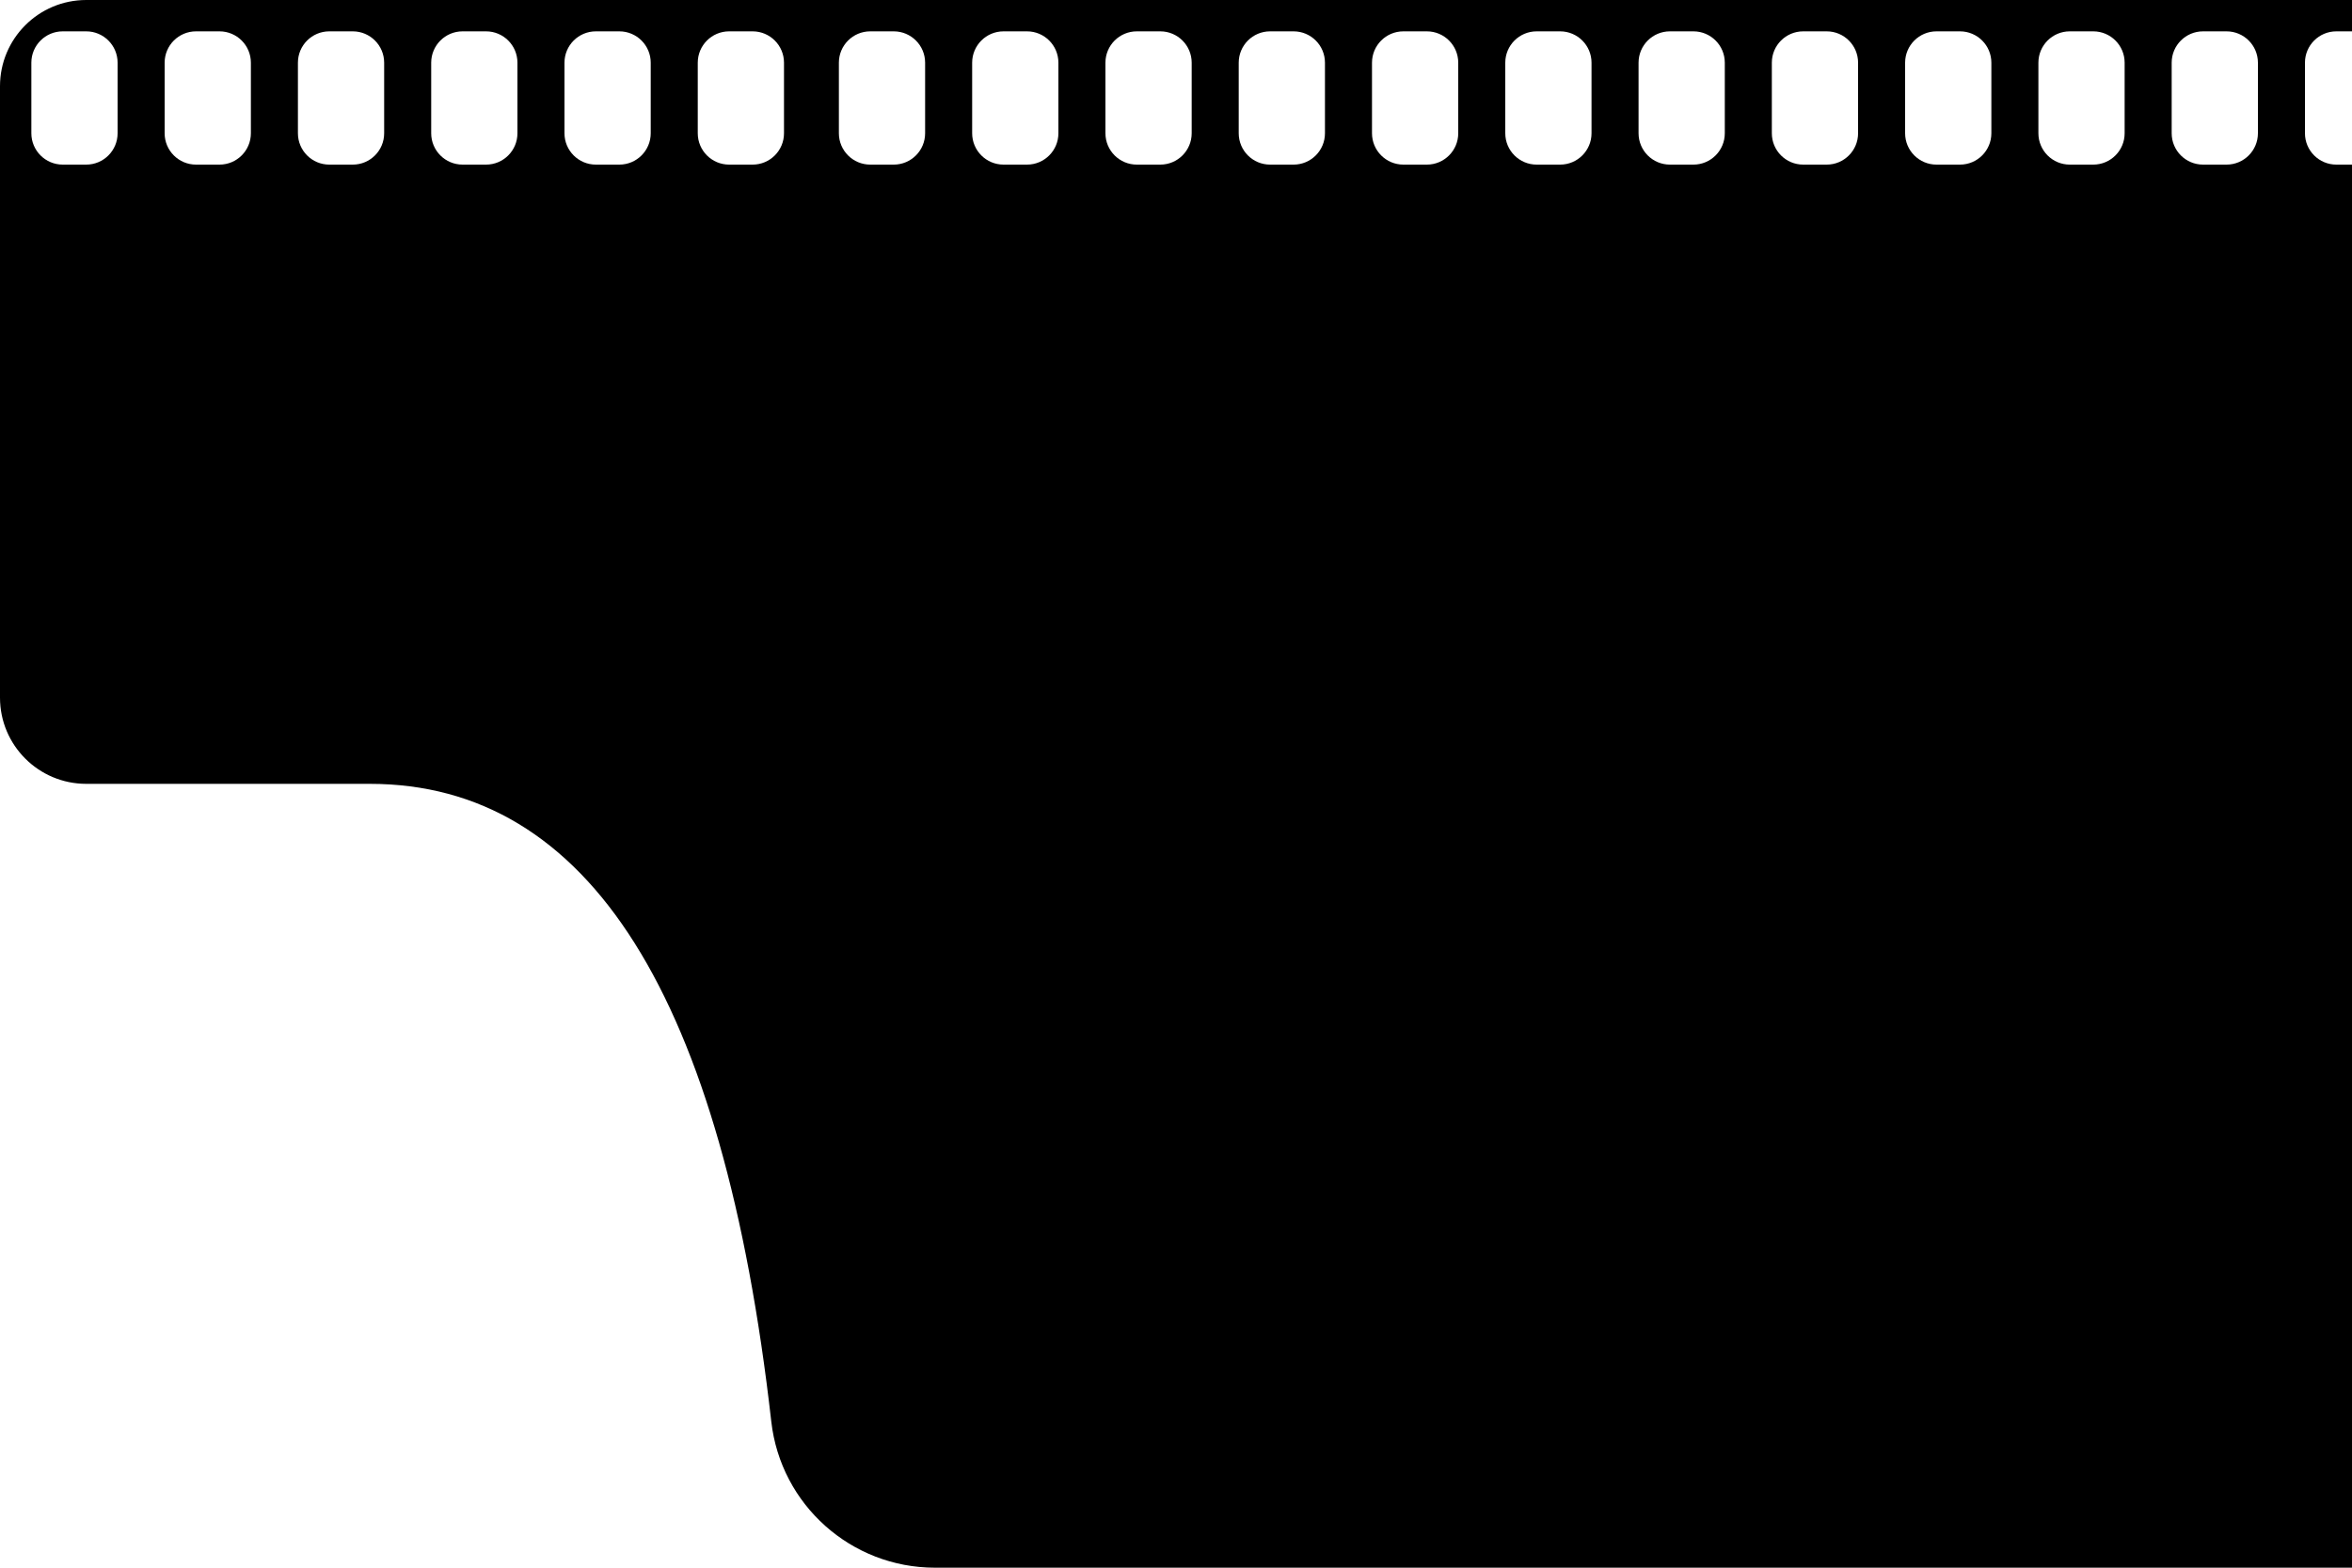 <?xml version="1.0" encoding="UTF-8"?>
<svg width="300px" height="200px" viewBox="0 0 300 200" version="1.1" xmlns="http://www.w3.org/2000/svg" xmlns:xlink="http://www.w3.org/1999/xlink">
    <!-- Generator: Sketch 46.2 (44496) - http://www.bohemiancoding.com/sketch -->
    <defs>
        <path d="M300,4 L298,4 C295.791,4 294,5.791 294,8 L294,17 C294,19.209 295.791,21 298,21 L300,21 L300,103.084 L300,200 L119.246,200 L119.246,200 C108.565,200 99.585,191.982 98.38,181.368 C92.224,127.123 75.155,100 47.175,100 C35.117,100 23.058,100 11,100 L11,100 C4.925,100 7.43989126e-16,95.075 0,89 L2.84217094e-14,11 C3.0375621e-14,4.925 4.925,1.11250108e-13 11,1.10134124e-13 L11,1.13686838e-13 L300,2.27373675e-13 L300,4 Z M196,4 C193.791,4 192,5.791 192,8 L192,17 C192,19.209 193.791,21 196,21 L199,21 C201.209,21 203,19.209 203,17 L203,8 C203,5.791 201.209,4 199,4 L196,4 Z M213,4 C210.791,4 209,5.791 209,8 L209,17 C209,19.209 210.791,21 213,21 L216,21 C218.209,21 220,19.209 220,17 L220,8 C220,5.791 218.209,4 216,4 L213,4 Z M230,4 C227.791,4 226,5.791 226,8 L226,17 C226,19.209 227.791,21 230,21 L233,21 C235.209,21 237,19.209 237,17 L237,8 C237,5.791 235.209,4 233,4 L230,4 Z M247,4 C244.791,4 243,5.791 243,8 L243,17 C243,19.209 244.791,21 247,21 L250,21 C252.209,21 254,19.209 254,17 L254,8 C254,5.791 252.209,4 250,4 L247,4 Z M264,4 C261.791,4 260,5.791 260,8 L260,17 C260,19.209 261.791,21 264,21 L267,21 C269.209,21 271,19.209 271,17 L271,8 C271,5.791 269.209,4 267,4 L264,4 Z M281,4 C278.791,4 277,5.791 277,8 L277,17 C277,19.209 278.791,21 281,21 L284,21 C286.209,21 288,19.209 288,17 L288,8 C288,5.791 286.209,4 284,4 L281,4 Z M179,4 C176.791,4 175,5.791 175,8 L175,17 C175,19.209 176.791,21 179,21 L182,21 C184.209,21 186,19.209 186,17 L186,8 C186,5.791 184.209,4 182,4 L179,4 Z M162,4 C159.791,4 158,5.791 158,8 L158,17 C158,19.209 159.791,21 162,21 L165,21 C167.209,21 169,19.209 169,17 L169,8 C169,5.791 167.209,4 165,4 L162,4 Z M145,4 C142.791,4 141,5.791 141,8 L141,17 C141,19.209 142.791,21 145,21 L148,21 C150.209,21 152,19.209 152,17 L152,8 C152,5.791 150.209,4 148,4 L145,4 Z M128,4 C125.791,4 124,5.791 124,8 L124,17 C124,19.209 125.791,21 128,21 L131,21 C133.209,21 135,19.209 135,17 L135,8 C135,5.791 133.209,4 131,4 L128,4 Z M111,4 C108.791,4 107,5.791 107,8 L107,17 C107,19.209 108.791,21 111,21 L114,21 C116.209,21 118,19.209 118,17 L118,8 C118,5.791 116.209,4 114,4 L111,4 Z M93,4 C90.791,4 89,5.791 89,8 L89,17 C89,19.209 90.791,21 93,21 L96,21 C98.209,21 100,19.209 100,17 L100,8 C100,5.791 98.209,4 96,4 L93,4 Z M76,4 C73.791,4 72,5.791 72,8 L72,17 C72,19.209 73.791,21 76,21 L79,21 C81.209,21 83,19.209 83,17 L83,8 C83,5.791 81.209,4 79,4 L76,4 Z M59,4 C56.791,4 55,5.791 55,8 L55,17 C55,19.209 56.791,21 59,21 L62,21 C64.209,21 66,19.209 66,17 L66,8 C66,5.791 64.209,4 62,4 L59,4 Z M42,4 C39.791,4 38,5.791 38,8 L38,17 C38,19.209 39.791,21 42,21 L45,21 C47.209,21 49,19.209 49,17 L49,8 C49,5.791 47.209,4 45,4 L42,4 Z M25,4 C22.791,4 21,5.791 21,8 L21,17 C21,19.209 22.791,21 25,21 L28,21 C30.209,21 32,19.209 32,17 L32,8 C32,5.791 30.209,4 28,4 L25,4 Z M8,4 C5.791,4 4,5.791 4,8 L4,17 C4,19.209 5.791,21 8,21 L11,21 C13.209,21 15,19.209 15,17 L15,8 C15,5.791 13.209,4 11,4 L8,4 Z" id="path-1"></path>
    </defs>
    <g id="Page-1" stroke="none" stroke-width="1" fill="none" fill-rule="evenodd">
        <mask id="mask-2" fill="white">
            <use xlink:href="#path-1"></use>
        </mask>
        <use id="Leader" fill="#000000" xlink:href="#path-1"></use>
    </g>
</svg>
